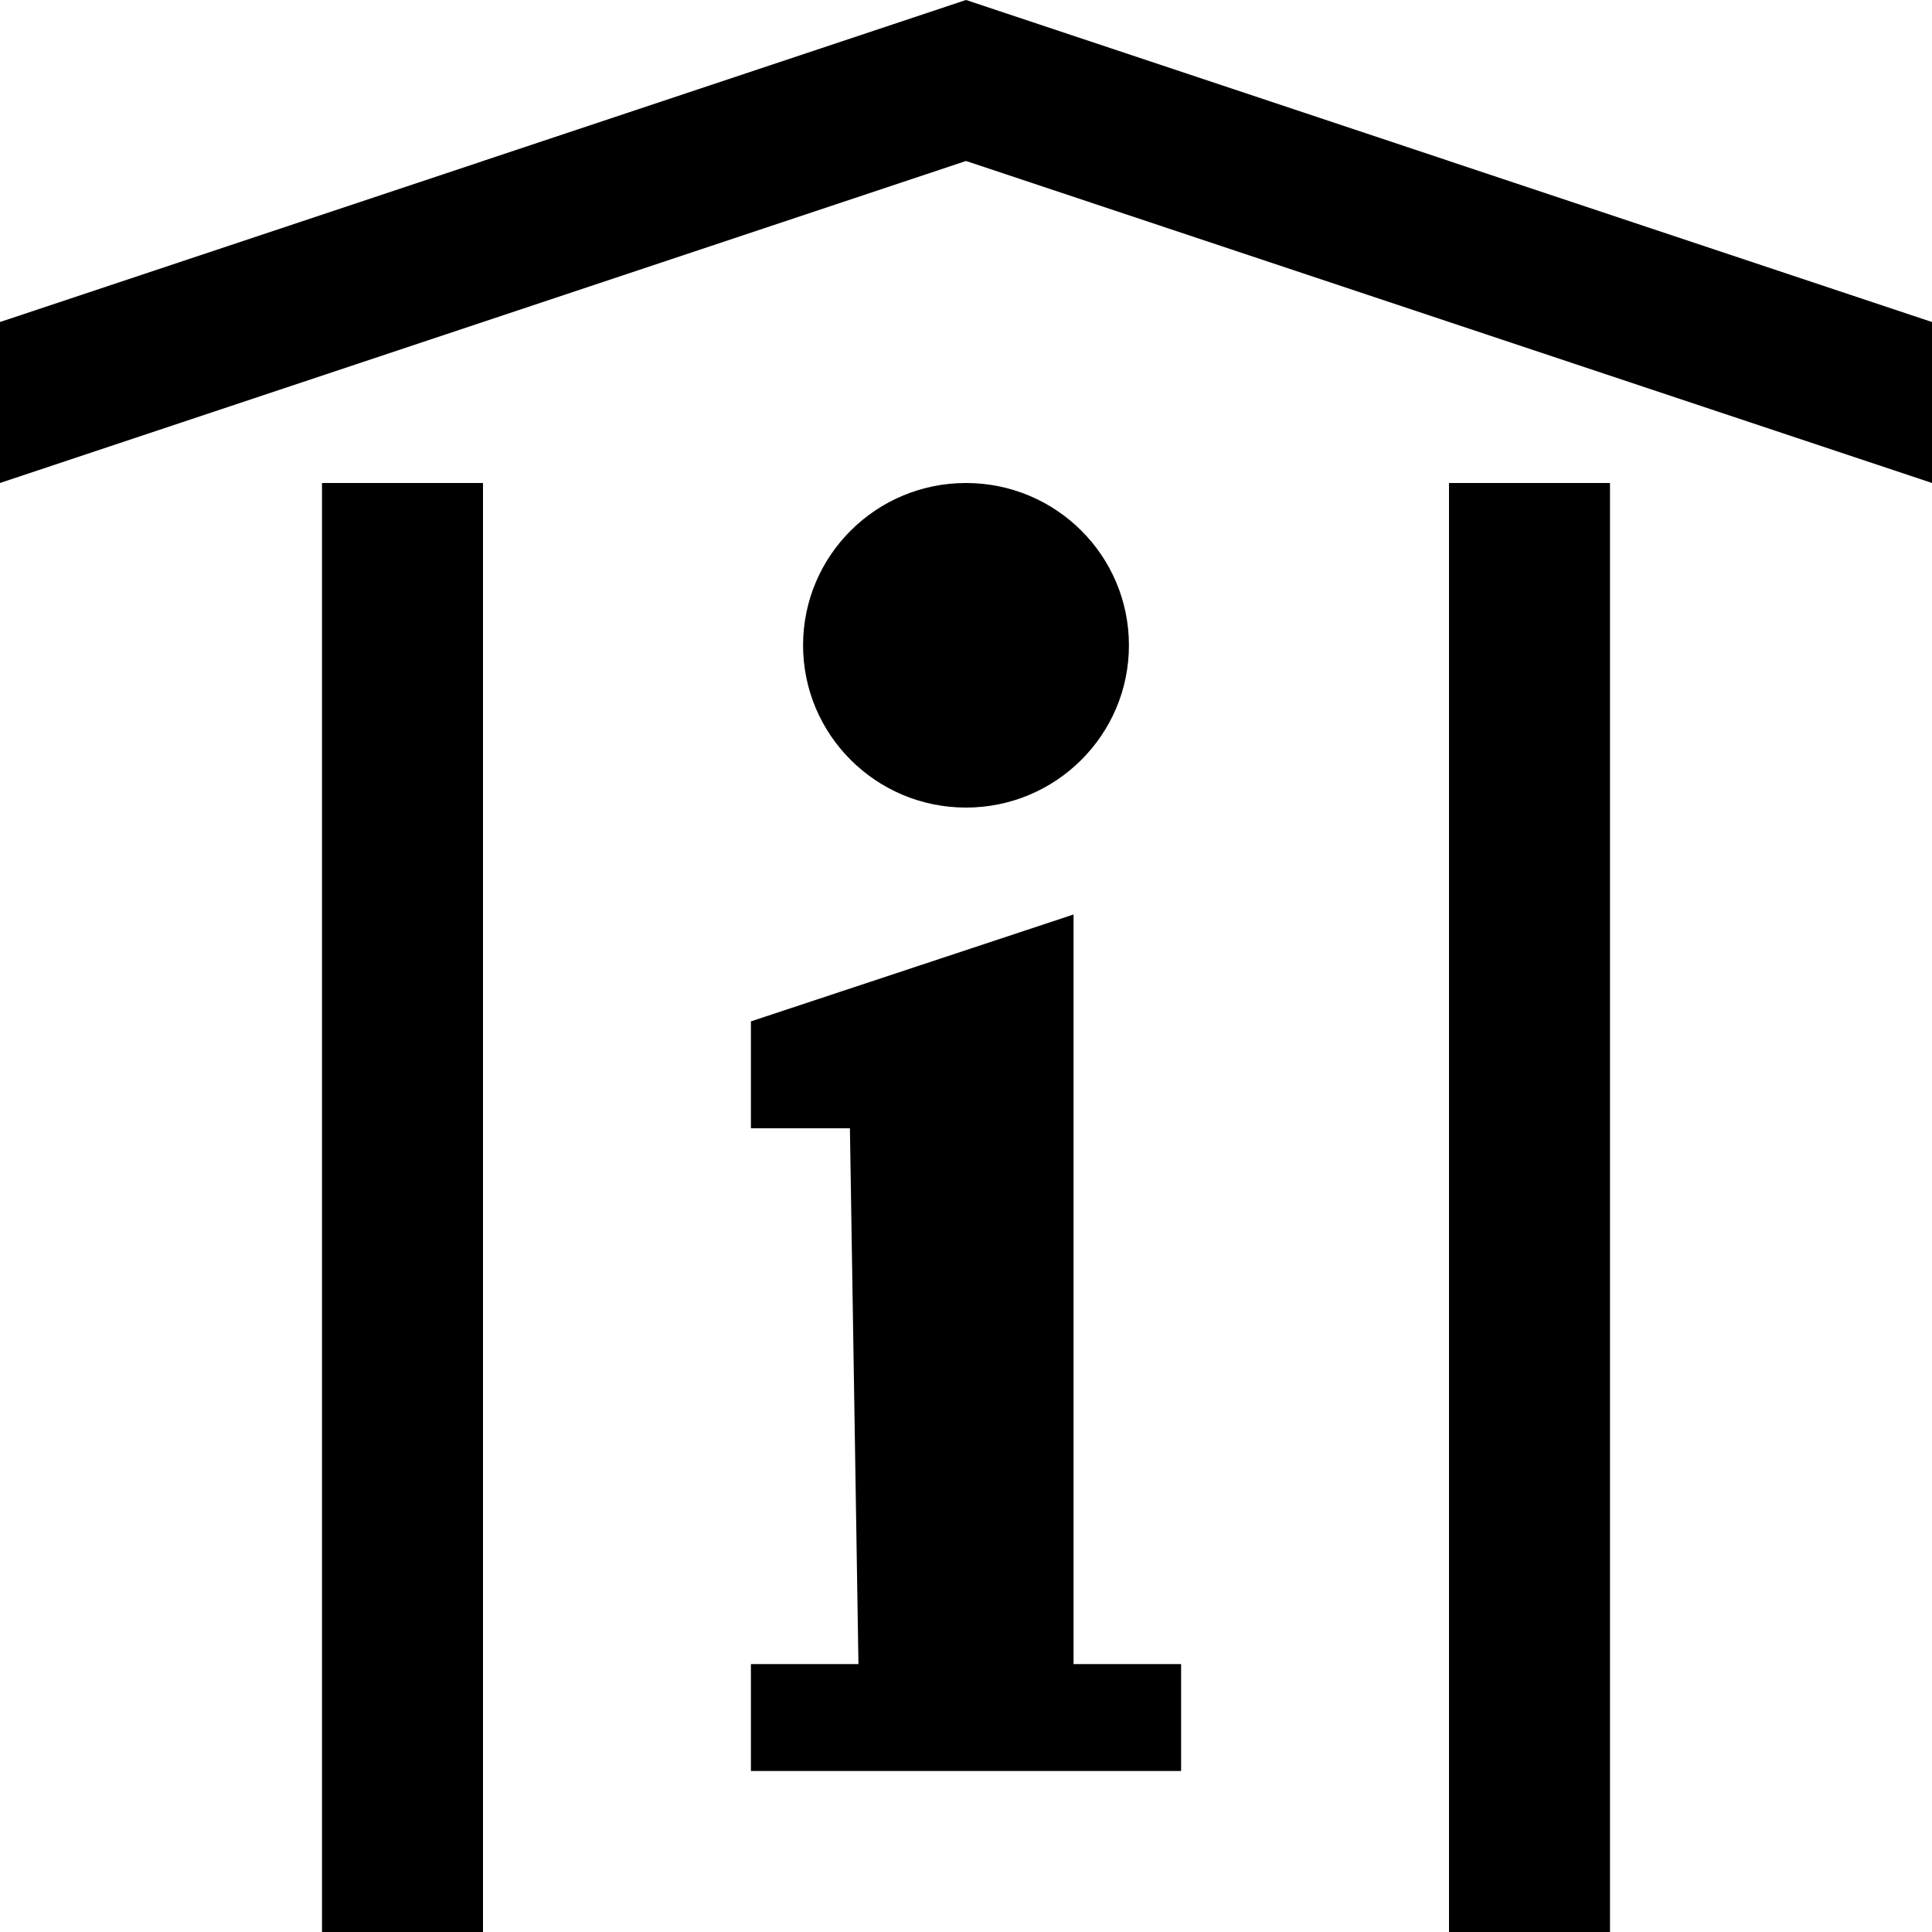 <?xml version="1.0" encoding="UTF-8" standalone="no"?>
<svg
   width="12"
   height="12"
   viewBox="0 0 12 12"
   version="1.1"
   id="svg135"
   xmlns="http://www.w3.org/2000/svg"
   xmlns:svg="http://www.w3.org/2000/svg">
  <defs
     id="defs4993" />
  <path
     id="path3032-7-5-6"
     style="fill:#000000"
     d="M 6,0 0,2 V 3 L 6,1 12,3 V 2 Z M 2,3 v 9 H 3 V 3 Z M 6,3 C 5.441,3 4.988,3.451 4.988,4.008 4.988,4.564 5.441,5.016 6,5.016 6.559,5.016 7.012,4.564 7.012,4.008 7.012,3.451 6.559,3 6,3 Z m 3,0 v 9 h 1 V 3 Z M 6.668,5.68 4.664,6.344 V 7.008 H 5.279 L 5.332,10.336 H 4.664 V 11 H 7.336 V 10.336 H 6.668 Z" />
</svg>
